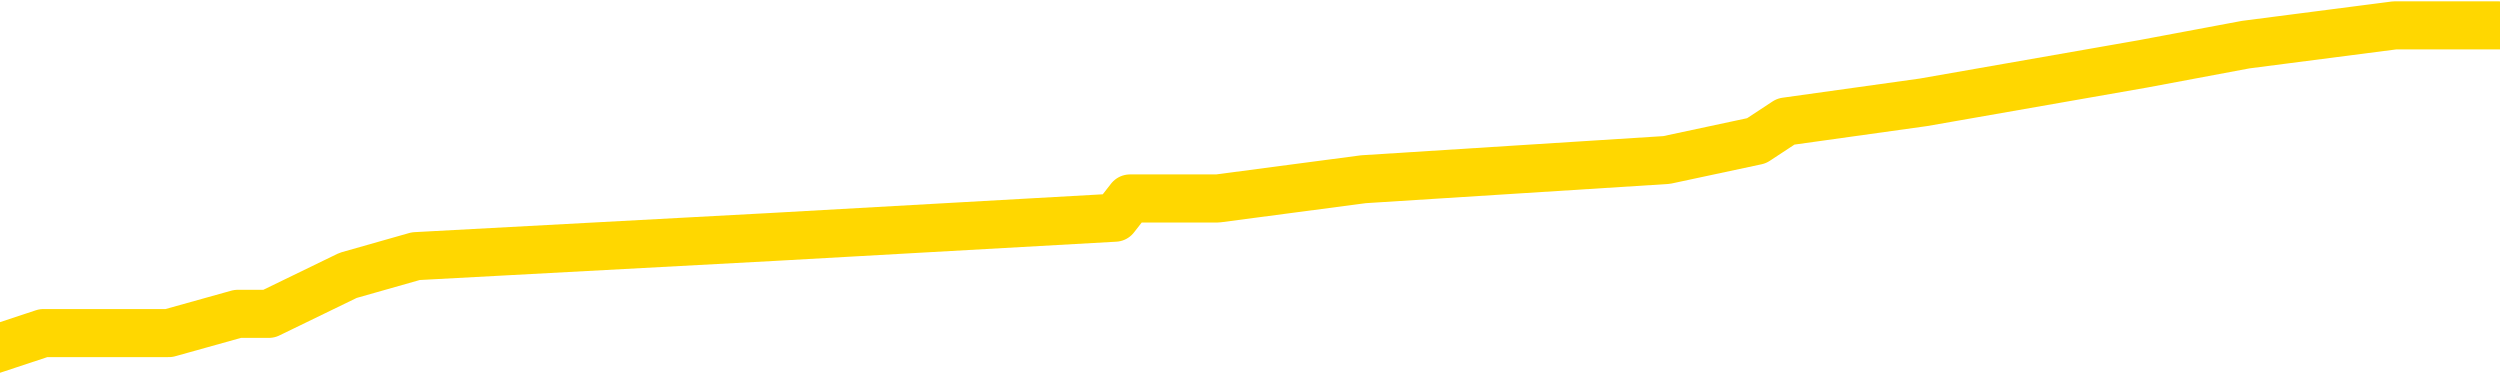 <svg xmlns="http://www.w3.org/2000/svg" version="1.1" viewBox="0 0 6500 1000">
	<path fill="none" stroke="gold" stroke-width="125" stroke-linecap="round" stroke-linejoin="round" d="M0 36134  L-162387 36134 L-162203 36084 L-161713 35984 L-161419 35934 L-161108 35834 L-160873 35784 L-160820 35684 L-160761 35584 L-160608 35534 L-160567 35434 L-160434 35384 L-160142 35334 L-159601 35334 L-158991 35284 L-158943 35284 L-158303 35234 L-158270 35234 L-157744 35234 L-157612 35184 L-157221 35084 L-156893 34983 L-156776 34883 L-156565 34783 L-155848 34783 L-155278 34733 L-155171 34733 L-154996 34683 L-154775 34583 L-154373 34533 L-154348 34433 L-153420 34333 L-153332 34233 L-153250 34133 L-153180 34033 L-152883 33983 L-152730 33883 L-150840 33933 L-150740 33933 L-150477 33933 L-150184 33983 L-150042 33883 L-149793 33883 L-149758 33833 L-149599 33783 L-149136 33683 L-148883 33633 L-148671 33533 L-148419 33483 L-148070 33433 L-147143 33333 L-147049 33233 L-146639 33183 L-145468 33083 L-144279 33033 L-144186 32932 L-144159 32832 L-143893 32732 L-143594 32632 L-143465 32532 L-143428 32432 L-142613 32432 L-142229 32482 L-141169 32532 L-141107 32532 L-140842 33533 L-140371 34483 L-140179 35434 L-139915 36384 L-139578 36334 L-139443 36284 L-138987 36234 L-138244 36184 L-138226 36134 L-138061 36034 L-137993 36034 L-137477 35984 L-136448 35984 L-136252 35934 L-135763 35884 L-135401 35834 L-134993 35834 L-134607 35884 L-132904 35884 L-132806 35884 L-132734 35884 L-132672 35884 L-132488 35834 L-132152 35834 L-131511 35784 L-131434 35734 L-131373 35734 L-131186 35684 L-131107 35684 L-130930 35634 L-130910 35584 L-130680 35584 L-130292 35534 L-129404 35534 L-129364 35484 L-129276 35434 L-129249 35334 L-128241 35284 L-128091 35184 L-128067 35134 L-127934 35084 L-127894 35034 L-126636 34983 L-126578 34983 L-126038 34933 L-125986 34933 L-125939 34933 L-125544 34883 L-125405 34833 L-125205 34783 L-125058 34783 L-124893 34783 L-124617 34833 L-124258 34833 L-123705 34783 L-123060 34733 L-122802 34633 L-122648 34583 L-122247 34533 L-122207 34483 L-122086 34433 L-122025 34483 L-122011 34483 L-121917 34483 L-121624 34433 L-121472 34233 L-121142 34133 L-121064 34033 L-120988 33983 L-120762 33833 L-120695 33733 L-120467 33633 L-120415 33533 L-120250 33483 L-119244 33433 L-119061 33383 L-118510 33333 L-118117 33233 L-117720 33183 L-116870 33083 L-116791 33033 L-116212 32982 L-115771 32982 L-115530 32932 L-115373 32932 L-114972 32832 L-114951 32832 L-114506 32782 L-114101 32732 L-113965 32632 L-113790 32532 L-113654 32432 L-113403 32332 L-112403 32282 L-112321 32232 L-112186 32182 L-112147 32132 L-111257 32082 L-111042 32032 L-110598 31982 L-110481 31932 L-110424 31882 L-109748 31882 L-109648 31832 L-109619 31832 L-108277 31782 L-107871 31732 L-107832 31682 L-106903 31632 L-106805 31582 L-106672 31532 L-106268 31482 L-106242 31432 L-106149 31382 L-105933 31332 L-105522 31232 L-104368 31132 L-104076 31032 L-104048 30931 L-103440 30881 L-103189 30781 L-103170 30731 L-102240 30681 L-102189 30581 L-102067 30531 L-102049 30431 L-101893 30381 L-101718 30281 L-101581 30231 L-101525 30181 L-101417 30131 L-101332 30081 L-101099 30031 L-101024 29981 L-100715 29931 L-100597 29881 L-100427 29831 L-100336 29781 L-100234 29781 L-100210 29731 L-100133 29731 L-100035 29631 L-99669 29581 L-99564 29531 L-99060 29481 L-98609 29431 L-98570 29381 L-98546 29331 L-98506 29281 L-98377 29231 L-98276 29181 L-97834 29131 L-97552 29081 L-96960 29031 L-96829 28980 L-96555 28880 L-96403 28830 L-96249 28780 L-96164 28680 L-96086 28630 L-95900 28580 L-95850 28580 L-95822 28530 L-95743 28480 L-95720 28430 L-95436 28330 L-94832 28230 L-93837 28180 L-93539 28130 L-92805 28080 L-92561 28030 L-92471 27980 L-91893 27930 L-91195 27880 L-90443 27830 L-90124 27780 L-89741 27680 L-89664 27630 L-89030 27580 L-88844 27530 L-88757 27530 L-88627 27530 L-88314 27480 L-88265 27430 L-88123 27380 L-88101 27330 L-87134 27280 L-86588 27230 L-86110 27230 L-86049 27230 L-85725 27230 L-85704 27180 L-85641 27180 L-85431 27130 L-85354 27080 L-85300 27030 L-85277 26979 L-85238 26929 L-85222 26879 L-84465 26829 L-84448 26779 L-83649 26729 L-83497 26679 L-82591 26629 L-82085 26579 L-81856 26479 L-81814 26479 L-81699 26429 L-81523 26379 L-80768 26429 L-80634 26379 L-80470 26329 L-80152 26279 L-79975 26179 L-78953 26079 L-78930 25979 L-78679 25929 L-78466 25829 L-77832 25779 L-77594 25679 L-77561 25579 L-77383 25479 L-77303 25379 L-77213 25329 L-77149 25229 L-76709 25129 L-76685 25079 L-76144 25029 L-75888 24978 L-75394 24928 L-74516 24878 L-74480 24828 L-74427 24778 L-74386 24728 L-74269 24678 L-73992 24628 L-73785 24528 L-73588 24428 L-73565 24328 L-73514 24228 L-73475 24178 L-73397 24128 L-72800 24028 L-72739 23978 L-72636 23928 L-72482 23878 L-71850 23828 L-71169 23778 L-70866 23678 L-70520 23628 L-70322 23578 L-70274 23478 L-69953 23428 L-69326 23378 L-69179 23328 L-69143 23278 L-69085 23228 L-69008 23128 L-68767 23128 L-68679 23078 L-68585 23028 L-68291 22977 L-68157 22927 L-68097 22877 L-68060 22777 L-67787 22777 L-66781 22727 L-66606 22677 L-66555 22677 L-66262 22627 L-66070 22527 L-65737 22477 L-65230 22427 L-64668 22327 L-64653 22227 L-64637 22177 L-64536 22077 L-64422 21977 L-64383 21877 L-64345 21827 L-64279 21827 L-64251 21777 L-64112 21827 L-63820 21827 L-63769 21827 L-63664 21827 L-63400 21777 L-62935 21727 L-62790 21727 L-62736 21627 L-62679 21577 L-62488 21527 L-62122 21477 L-61908 21477 L-61713 21477 L-61655 21477 L-61596 21377 L-61442 21327 L-61173 21277 L-60743 21527 L-60728 21527 L-60651 21477 L-60586 21427 L-60457 21077 L-60433 21027 L-60149 20976 L-60102 20926 L-60047 20876 L-59585 20826 L-59546 20826 L-59505 20776 L-59315 20726 L-58834 20676 L-58347 20626 L-58331 20576 L-58293 20526 L-58036 20476 L-57959 20376 L-57729 20326 L-57713 20226 L-57419 20126 L-56976 20076 L-56529 20026 L-56025 19976 L-55871 19926 L-55584 19876 L-55544 19776 L-55213 19726 L-54991 19676 L-54474 19576 L-54399 19526 L-54151 19426 L-53956 19326 L-53896 19276 L-53120 19226 L-53046 19226 L-52815 19176 L-52799 19176 L-52737 19126 L-52541 19076 L-52077 19076 L-52054 19026 L-51924 19026 L-50623 19026 L-50607 19026 L-50530 18975 L-50436 18975 L-50219 18975 L-50066 18925 L-49888 18975 L-49834 19026 L-49547 19076 L-49508 19076 L-49138 19076 L-48698 19076 L-48515 19076 L-48194 19026 L-47898 19026 L-47452 18925 L-47381 18875 L-46918 18775 L-46481 18725 L-46298 18675 L-44844 18575 L-44713 18525 L-44255 18425 L-44029 18375 L-43643 18275 L-43126 18175 L-42172 18075 L-41378 17975 L-40704 17925 L-40278 17825 L-39967 17775 L-39737 17625 L-39054 17475 L-39040 17325 L-38831 17125 L-38809 17075 L-38634 16974 L-37684 16924 L-37416 16824 L-36601 16774 L-36290 16674 L-36253 16624 L-36196 16524 L-35579 16474 L-34941 16374 L-33315 16324 L-32641 16274 L-31999 16274 L-31921 16274 L-31865 16274 L-31829 16274 L-31801 16224 L-31689 16124 L-31671 16074 L-31648 16024 L-31495 15974 L-31441 15874 L-31363 15824 L-31244 15774 L-31147 15724 L-31029 15674 L-30760 15574 L-30490 15524 L-30472 15424 L-30273 15374 L-30126 15274 L-29899 15224 L-29765 15174 L-29456 15124 L-29396 15074 L-29043 14973 L-28694 14923 L-28593 14873 L-28529 14773 L-28469 14723 L-28085 14623 L-27704 14573 L-27600 14523 L-27339 14473 L-27068 14373 L-26909 14323 L-26877 14273 L-26815 14223 L-26673 14173 L-26489 14123 L-26445 14073 L-26157 14073 L-26141 14023 L-25907 14023 L-25847 13973 L-25808 13973 L-25229 13923 L-25095 13873 L-25072 13673 L-25053 13323 L-25036 12922 L-25019 12522 L-24996 12122 L-24979 11822 L-24958 11472 L-24941 11122 L-24918 10921 L-24901 10721 L-24880 10571 L-24863 10471 L-24814 10321 L-24742 10171 L-24707 9921 L-24683 9721 L-24648 9521 L-24606 9321 L-24569 9221 L-24553 9021 L-24529 8870 L-24492 8770 L-24475 8620 L-24452 8520 L-24435 8420 L-24416 8320 L-24400 8220 L-24371 8070 L-24345 7920 L-24299 7870 L-24283 7770 L-24241 7720 L-24193 7620 L-24122 7520 L-24107 7420 L-24091 7320 L-24029 7270 L-23990 7220 L-23950 7170 L-23784 7120 L-23719 7070 L-23703 7020 L-23659 6919 L-23601 6869 L-23388 6819 L-23354 6769 L-23312 6719 L-23234 6669 L-22697 6619 L-22618 6569 L-22514 6469 L-22426 6419 L-22249 6369 L-21899 6319 L-21743 6269 L-21305 6219 L-21148 6169 L-21019 6119 L-20315 6019 L-20114 5969 L-19153 5869 L-18671 5819 L-18571 5819 L-18479 5769 L-18234 5719 L-18161 5669 L-17718 5569 L-17622 5519 L-17607 5469 L-17591 5419 L-17566 5369 L-17100 5319 L-16883 5269 L-16744 5219 L-16450 5169 L-16361 5119 L-16320 5069 L-16290 5019 L-16118 4968 L-16059 4918 L-15983 4868 L-15902 4818 L-15832 4818 L-15523 4768 L-15438 4718 L-15224 4668 L-15189 4618 L-14506 4568 L-14407 4518 L-14202 4468 L-14155 4418 L-13877 4368 L-13815 4318 L-13798 4218 L-13720 4168 L-13411 4068 L-13387 4018 L-13333 3918 L-13310 3868 L-13188 3818 L-13052 3718 L-12808 3668 L-12682 3668 L-12035 3618 L-12020 3618 L-11995 3618 L-11814 3518 L-11738 3468 L-11647 3418 L-11219 3368 L-10803 3318 L-10410 3218 L-10331 3168 L-10312 3118 L-9949 3068 L-9713 3018 L-9484 2967 L-9171 2917 L-9093 2867 L-9013 2767 L-8835 2667 L-8819 2617 L-8553 2517 L-8473 2467 L-8243 2417 L-8017 2367 L-7702 2367 L-7526 2317 L-7165 2317 L-6773 2267 L-6704 2167 L-6640 2117 L-6500 2017 L-6448 1967 L-6347 1867 L-5845 1817 L-5647 1767 L-5401 1717 L-5215 1667 L-4916 1617 L-4840 1567 L-4673 1467 L-3789 1417 L-3760 1317 L-3638 1217 L-3059 1167 L-2981 1117 L-2268 1117 L-1956 1117 L-1743 1117 L-1726 1117 L-1339 1117 L-814 1017 L-368 966 L-38 916 L113 866 L439 866 L618 816 L699 816 L905 716 L1081 666 L2010 616 L2899 566 L2938 516 L3166 516 L3545 466 L4333 416 L4567 366 L4643 316 L5001 266 L5572 166 L5839 116 L6226 66 L6330 66 L6500 66" />
</svg>

